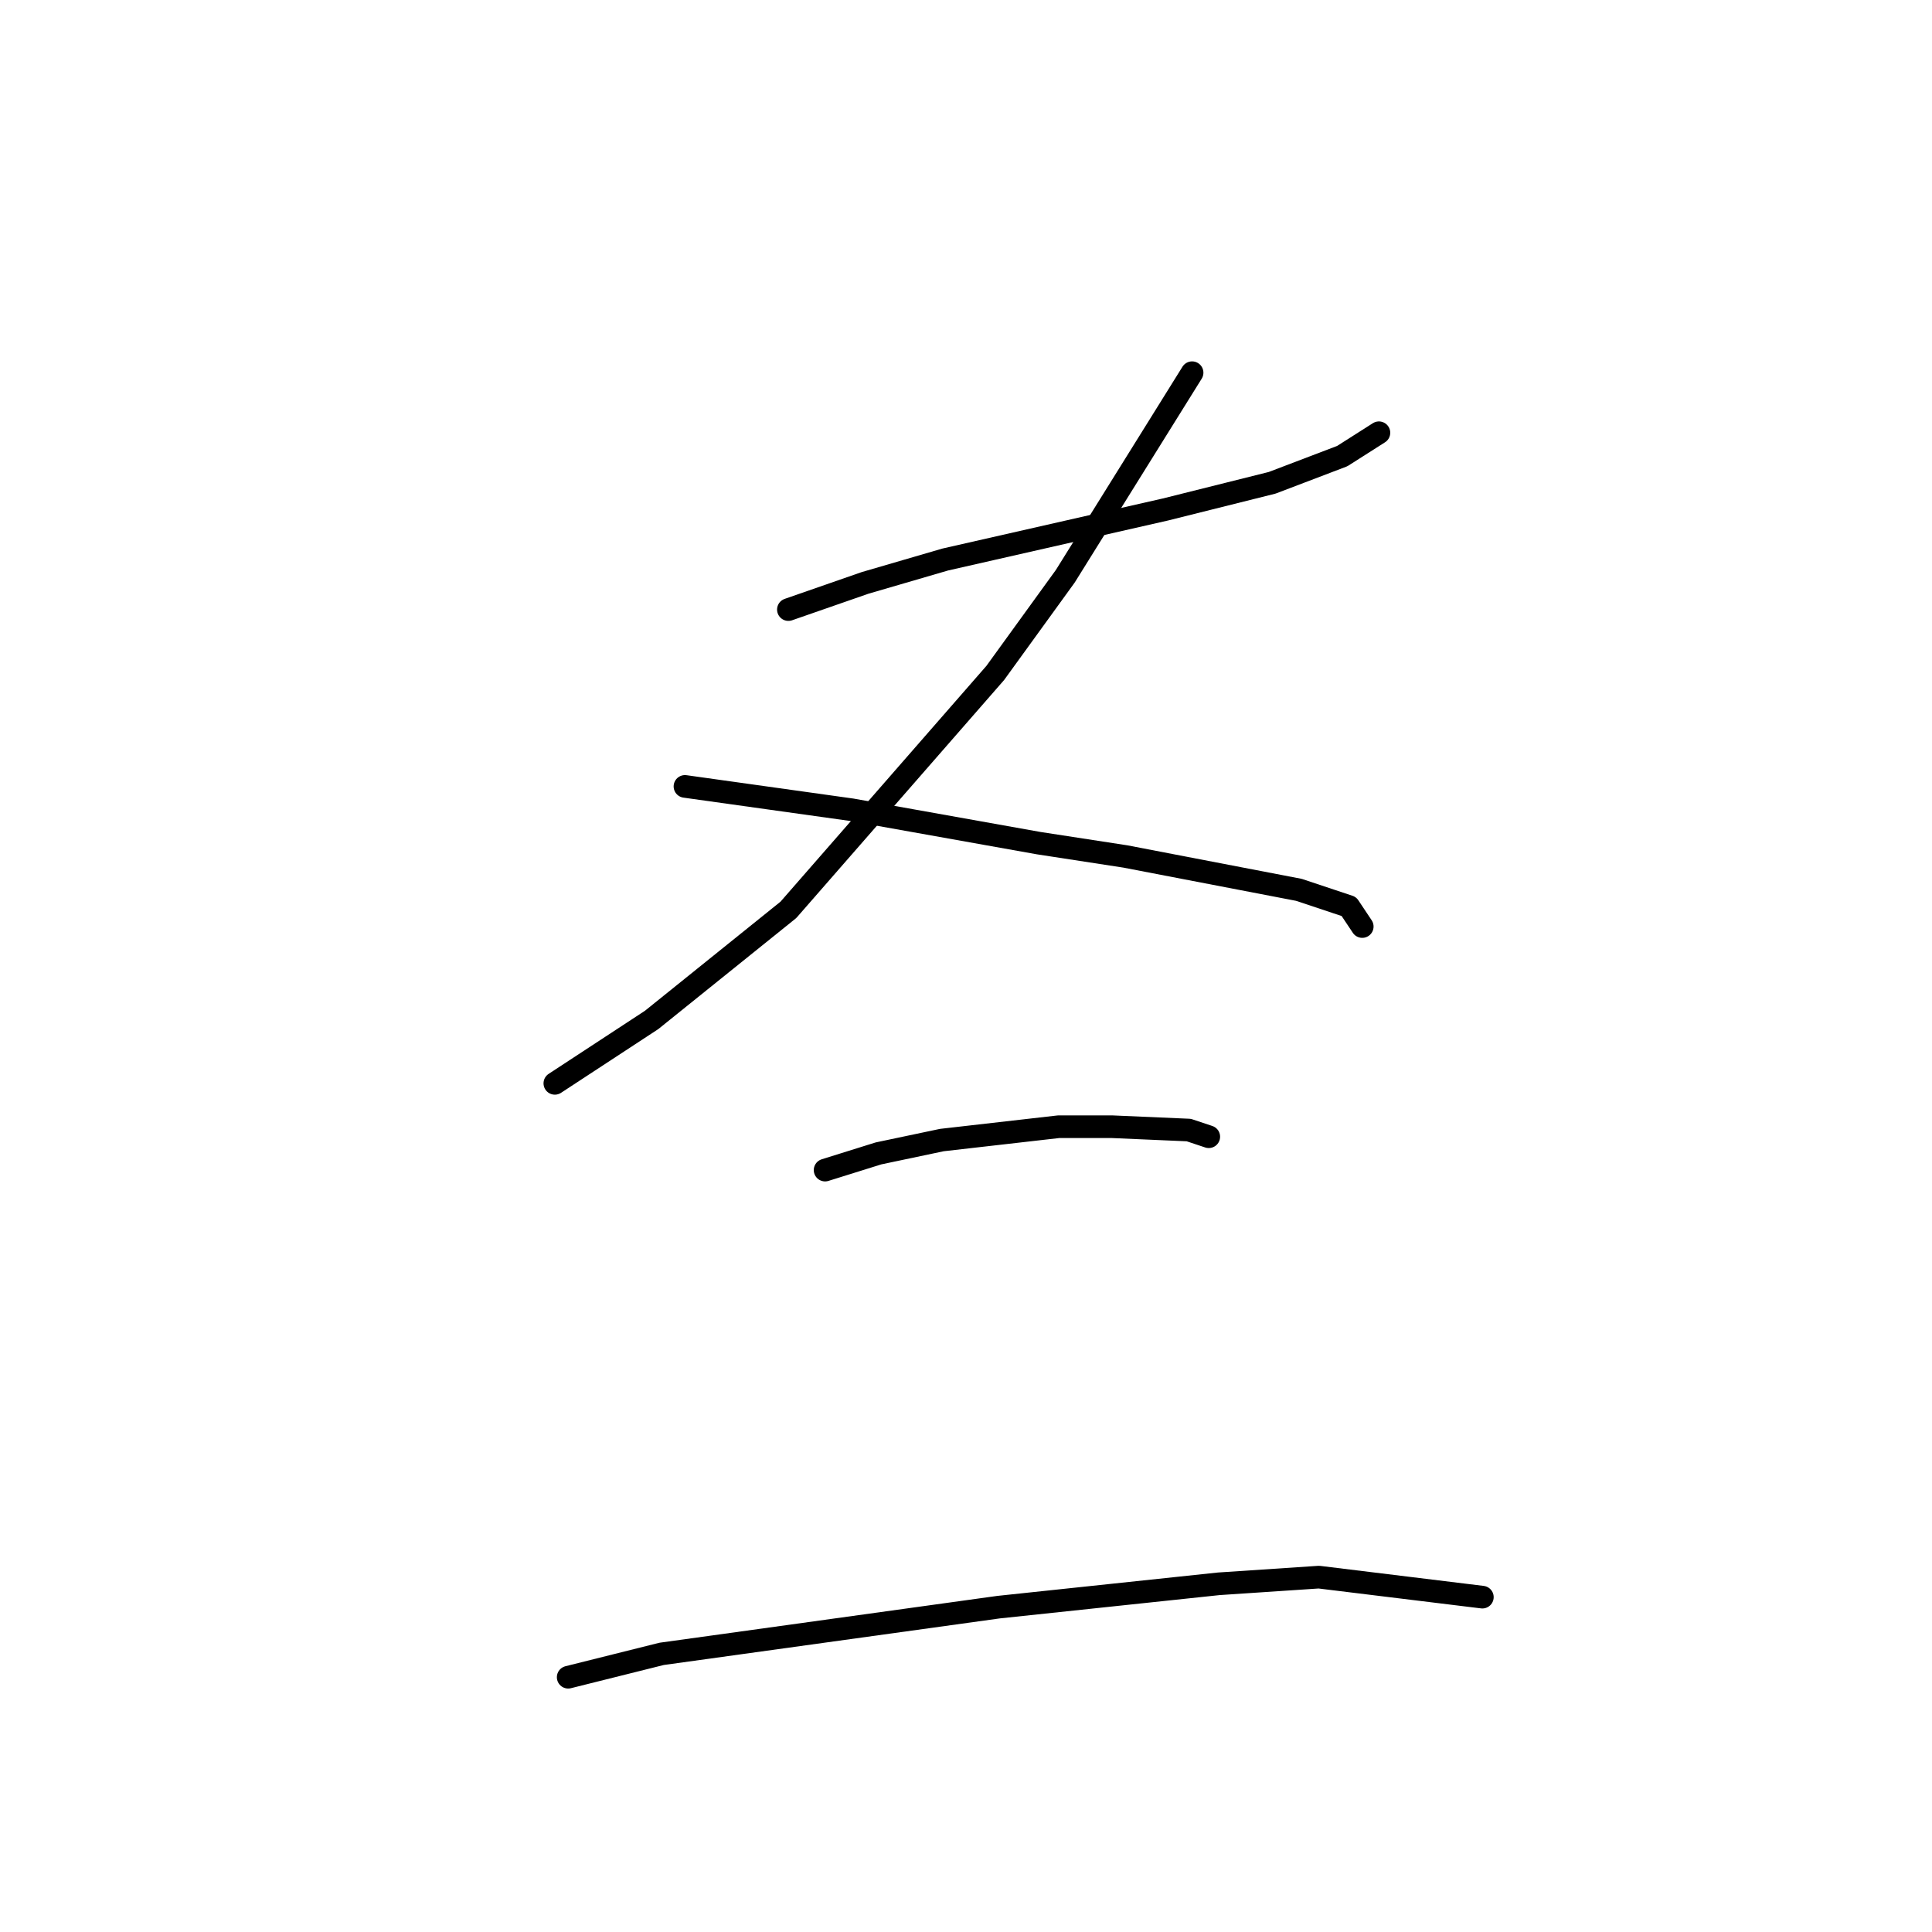 <?xml version="1.0" standalone="no"?>
    <svg width="256" height="256" xmlns="http://www.w3.org/2000/svg" version="1.1">
    <polyline stroke="black" stroke-width="3" stroke-linecap="round" fill="transparent" stroke-linejoin="round" points="104.466 80.773 114.634 77.236 125.244 74.141 154.422 67.51 168.568 63.973 177.852 60.437 182.715 57.342 182.715 57.342 " />
        <polyline stroke="black" stroke-width="3" stroke-linecap="round" fill="transparent" stroke-linejoin="round" points="157.958 49.385 141.159 76.352 131.875 89.172 104.466 120.56 86.34 135.149 73.52 143.549 73.52 143.549 " />
        <polyline stroke="black" stroke-width="3" stroke-linecap="round" fill="transparent" stroke-linejoin="round" points="90.761 104.203 112.865 107.298 137.622 111.719 149.117 113.487 172.105 117.908 178.736 120.118 180.505 122.771 180.505 122.771 " />
        <polyline stroke="black" stroke-width="3" stroke-linecap="round" fill="transparent" stroke-linejoin="round" points="109.329 155.043 116.402 152.833 124.802 151.064 140.275 149.296 147.348 149.296 157.516 149.738 160.169 150.622 160.169 150.622 " />
        <polyline stroke="black" stroke-width="3" stroke-linecap="round" fill="transparent" stroke-linejoin="round" points="75.288 222.24 87.667 219.146 132.317 212.956 161.495 209.862 174.758 208.978 196.42 211.63 196.42 211.63 " />
        </svg>